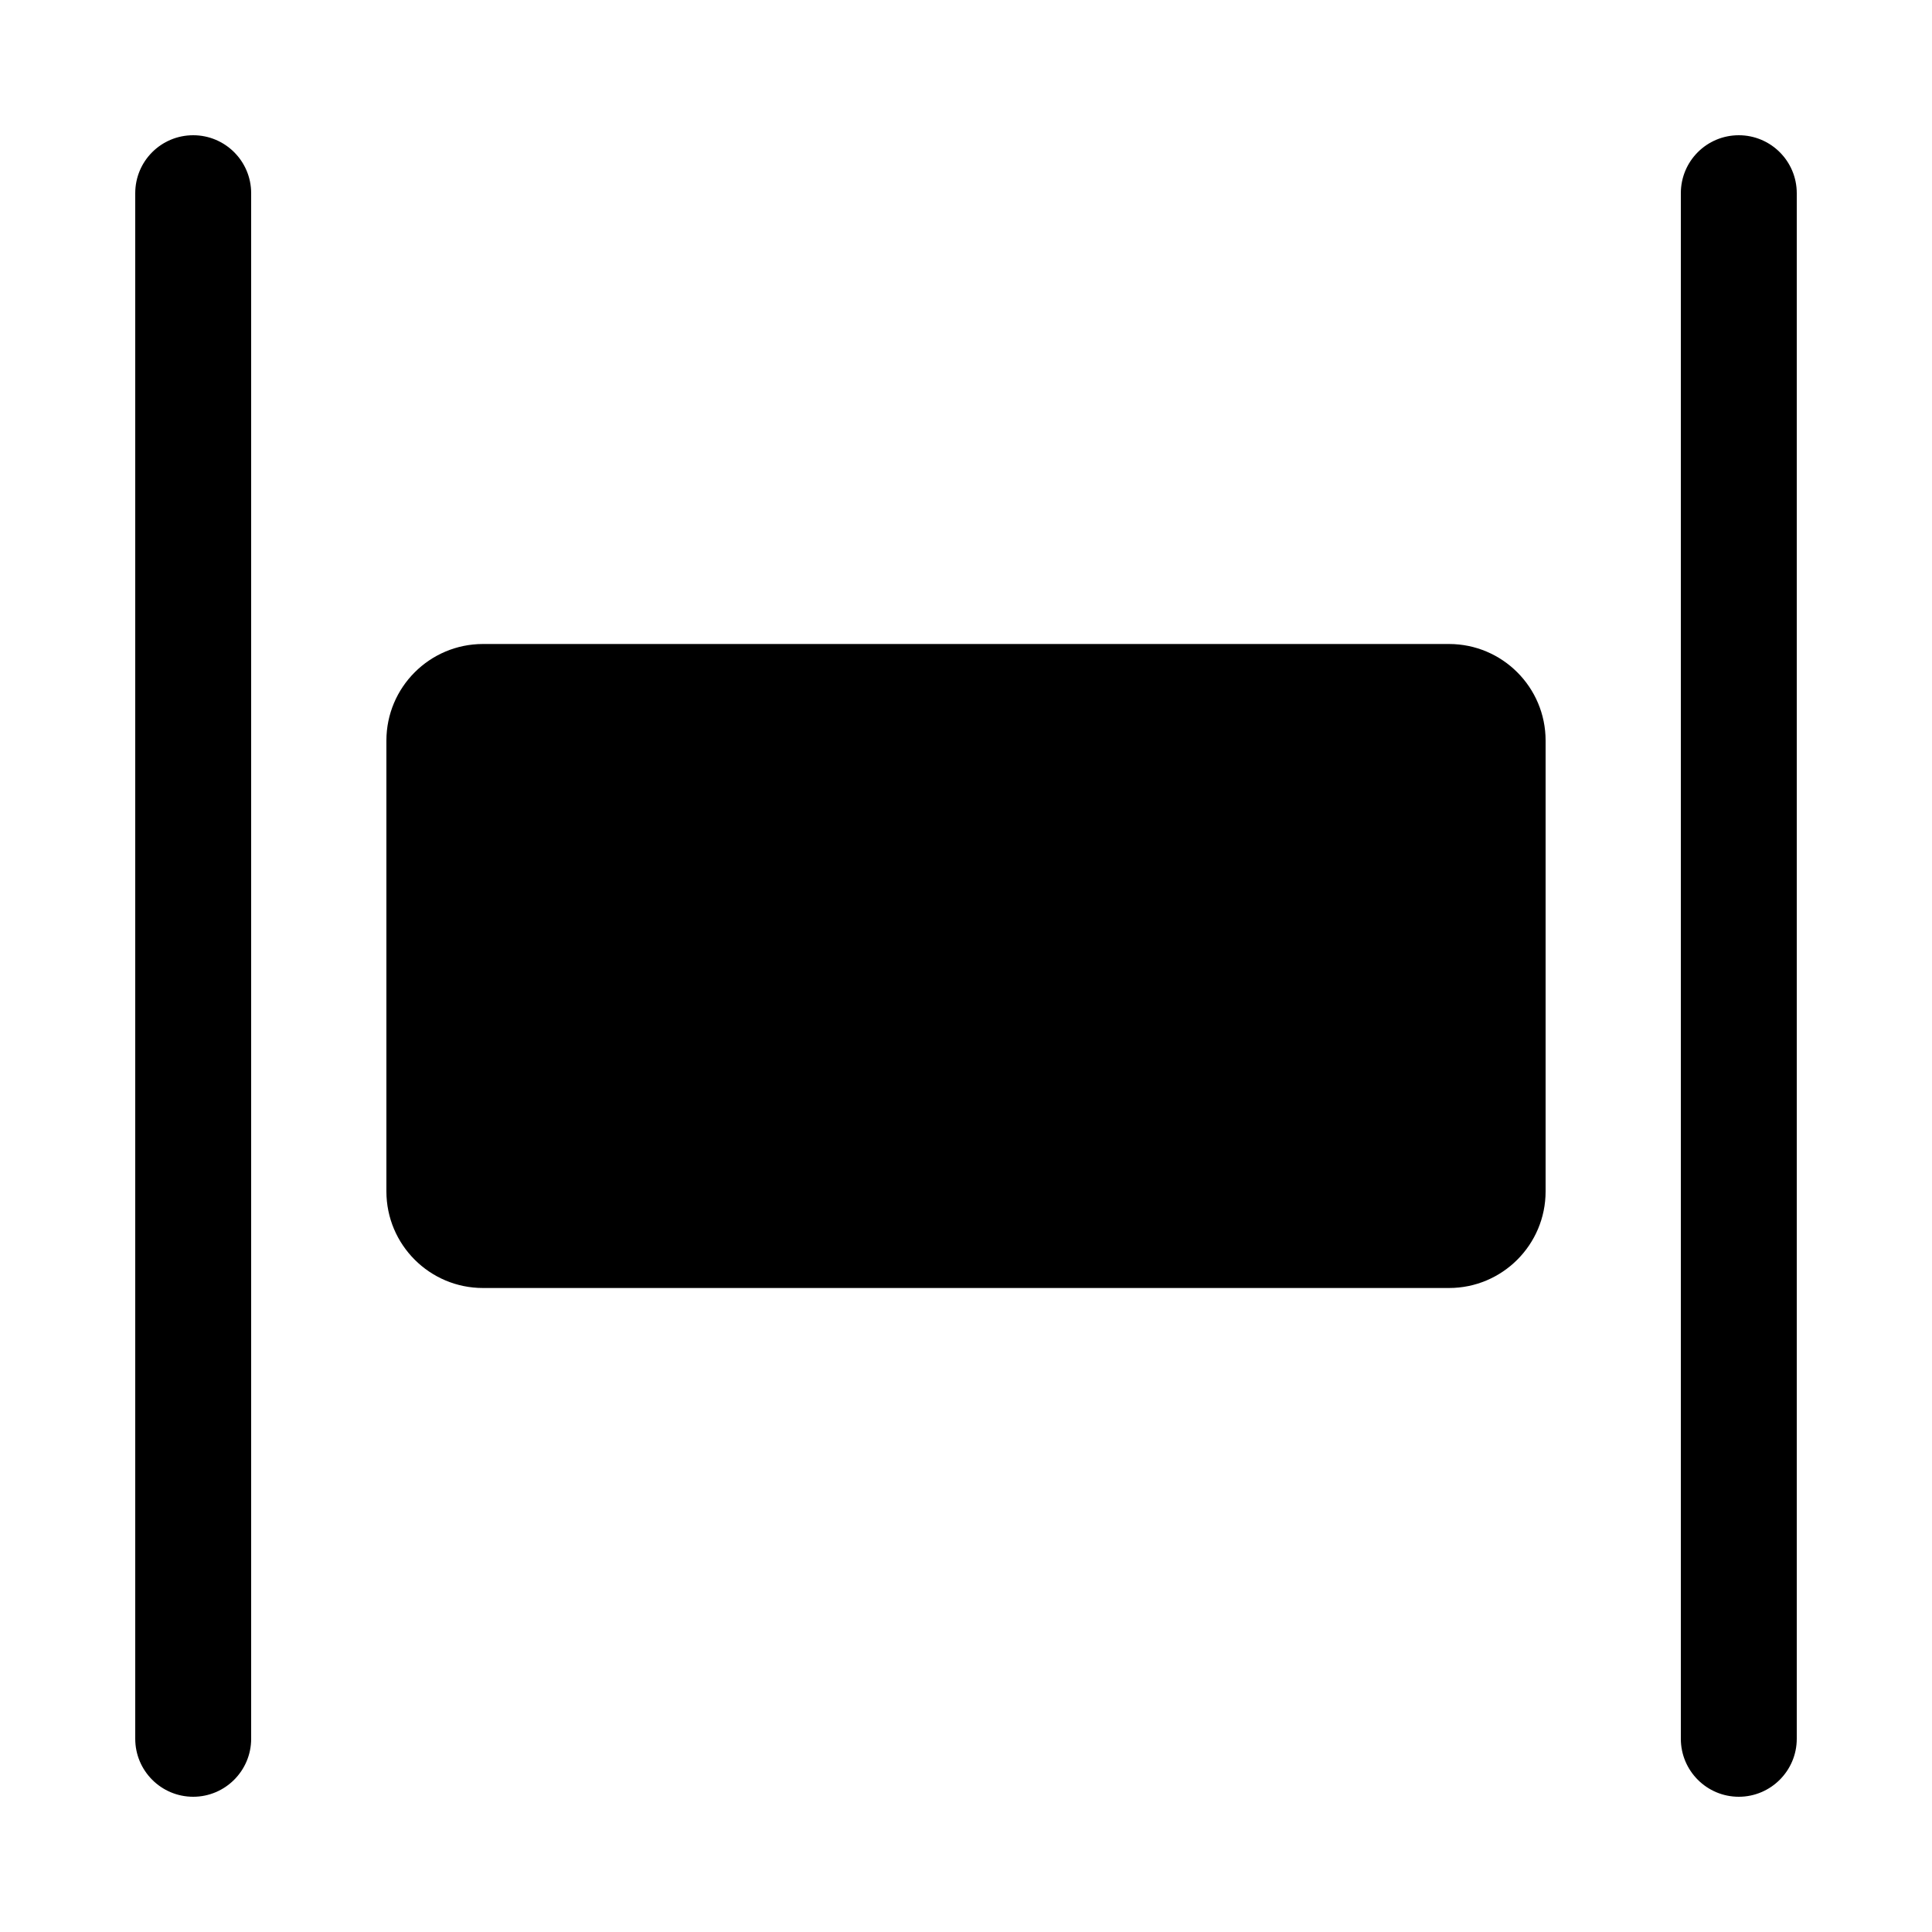 <svg width="15" height="15" viewBox="0 0 15 15" fill="none" xmlns="http://www.w3.org/2000/svg">
  <path
    fillRule="evenodd"
    clipRule="evenodd"
    d="M13.5 1.05C13.748 1.05 13.95 1.251 13.95 1.5L13.95 13.5C13.95 13.748 13.748 13.95 13.5 13.95C13.251 13.95 13.05 13.748 13.05 13.5L13.05 1.5C13.05 1.251 13.251 1.05 13.5 1.05ZM1.5 1.05C1.748 1.05 1.95 1.251 1.95 1.5L1.95 13.5C1.95 13.748 1.748 13.95 1.5 13.95C1.251 13.95 1.05 13.748 1.05 13.5L1.05 1.5C1.05 1.251 1.251 1.05 1.5 1.05ZM4 6L11 6L11 9L4 9L4 6ZM11.25 5C11.664 5 12 5.336 12 5.75L12 9.25C12 9.664 11.664 10 11.25 10L3.75 10C3.336 10 3 9.664 3 9.25L3 5.75C3 5.336 3.336 5 3.75 5L11.25 5Z"
    fill="currentColor"
  />
</svg>
